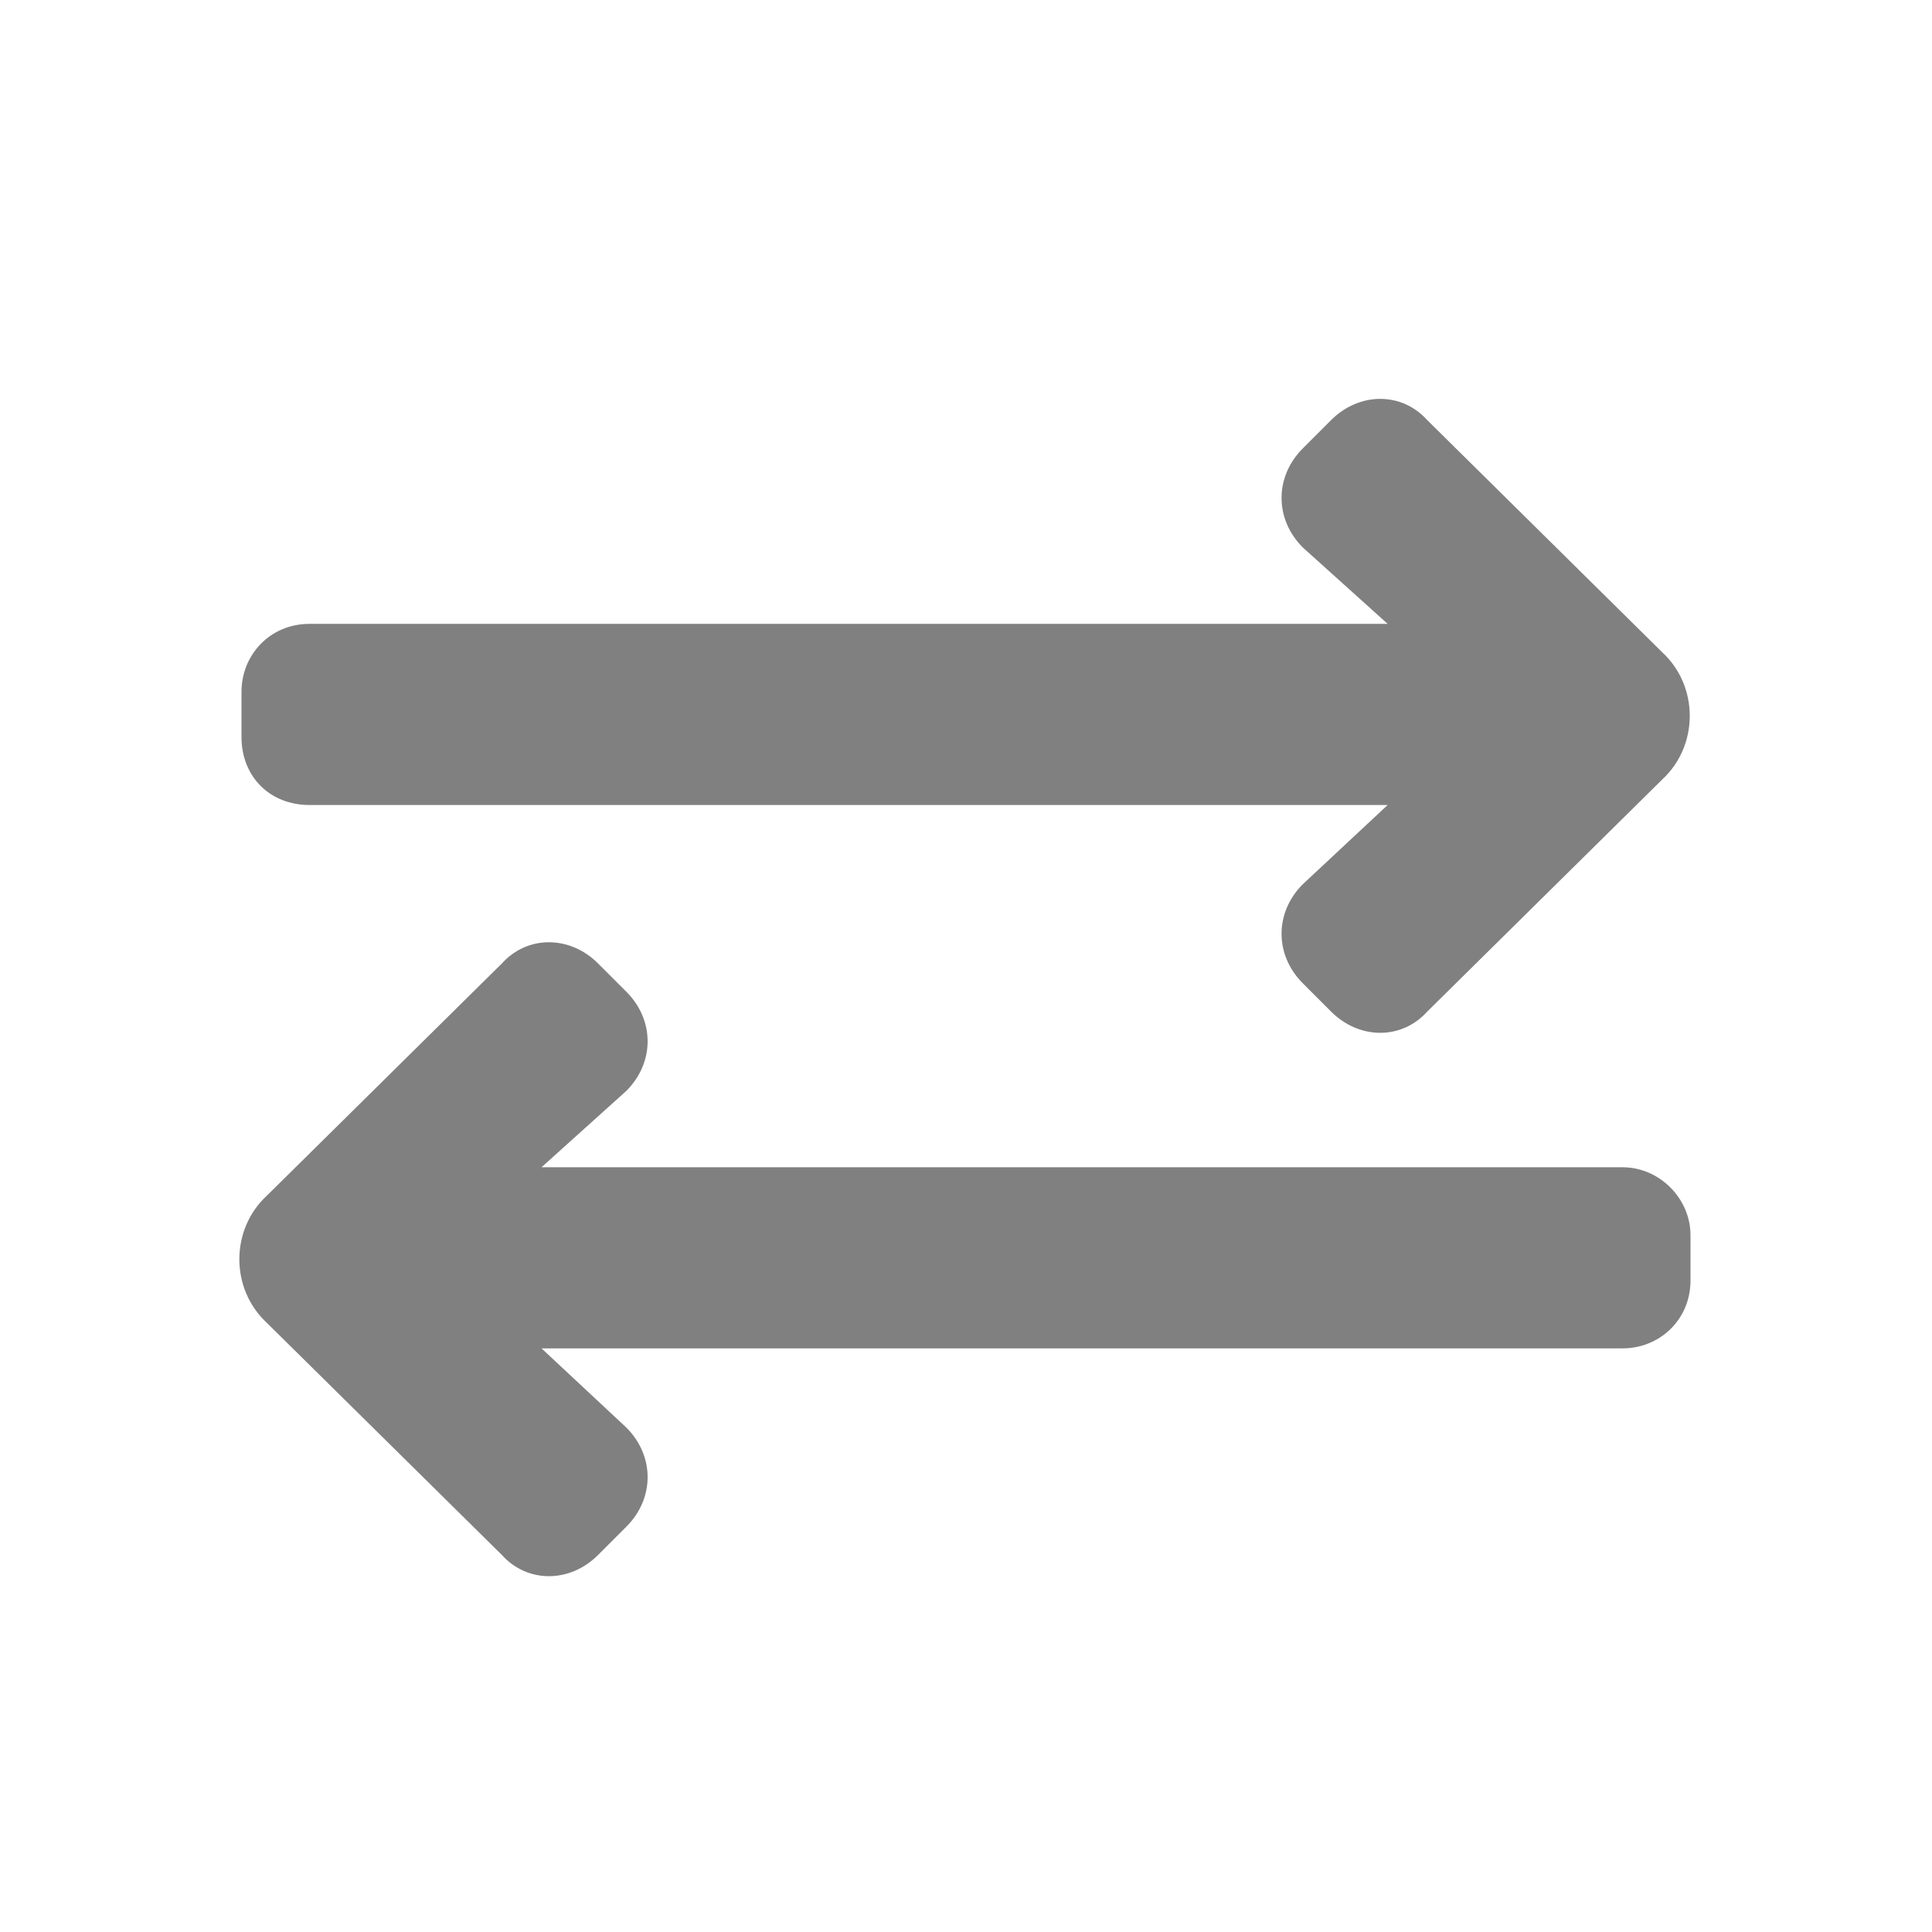 <svg width="24" height="24" viewBox="0 0 24 24" fill="none" xmlns="http://www.w3.org/2000/svg">
<path d="M3 9.156C3 9.648 3.352 10 3.844 10H17.238L16.184 10.984C15.832 11.336 15.832 11.863 16.184 12.215L16.535 12.566C16.887 12.918 17.414 12.918 17.73 12.566L20.648 9.684C21.105 9.262 21.105 8.523 20.648 8.102L17.73 5.219C17.414 4.867 16.887 4.867 16.535 5.219L16.184 5.57C15.832 5.922 15.832 6.449 16.184 6.801L17.238 7.75H3.844C3.352 7.75 3 8.137 3 8.594V9.156ZM20.156 14.5H6.727L7.781 13.551C8.133 13.199 8.133 12.672 7.781 12.32L7.43 11.969C7.078 11.617 6.551 11.617 6.234 11.969L3.316 14.852C2.859 15.273 2.859 16.012 3.316 16.434L6.234 19.316C6.551 19.668 7.078 19.668 7.43 19.316L7.781 18.965C8.133 18.613 8.133 18.086 7.781 17.734L6.727 16.75H20.156C20.613 16.75 21 16.398 21 15.906V15.344C21 14.887 20.613 14.5 20.156 14.5Z" fill="#808080"/>
</svg>

